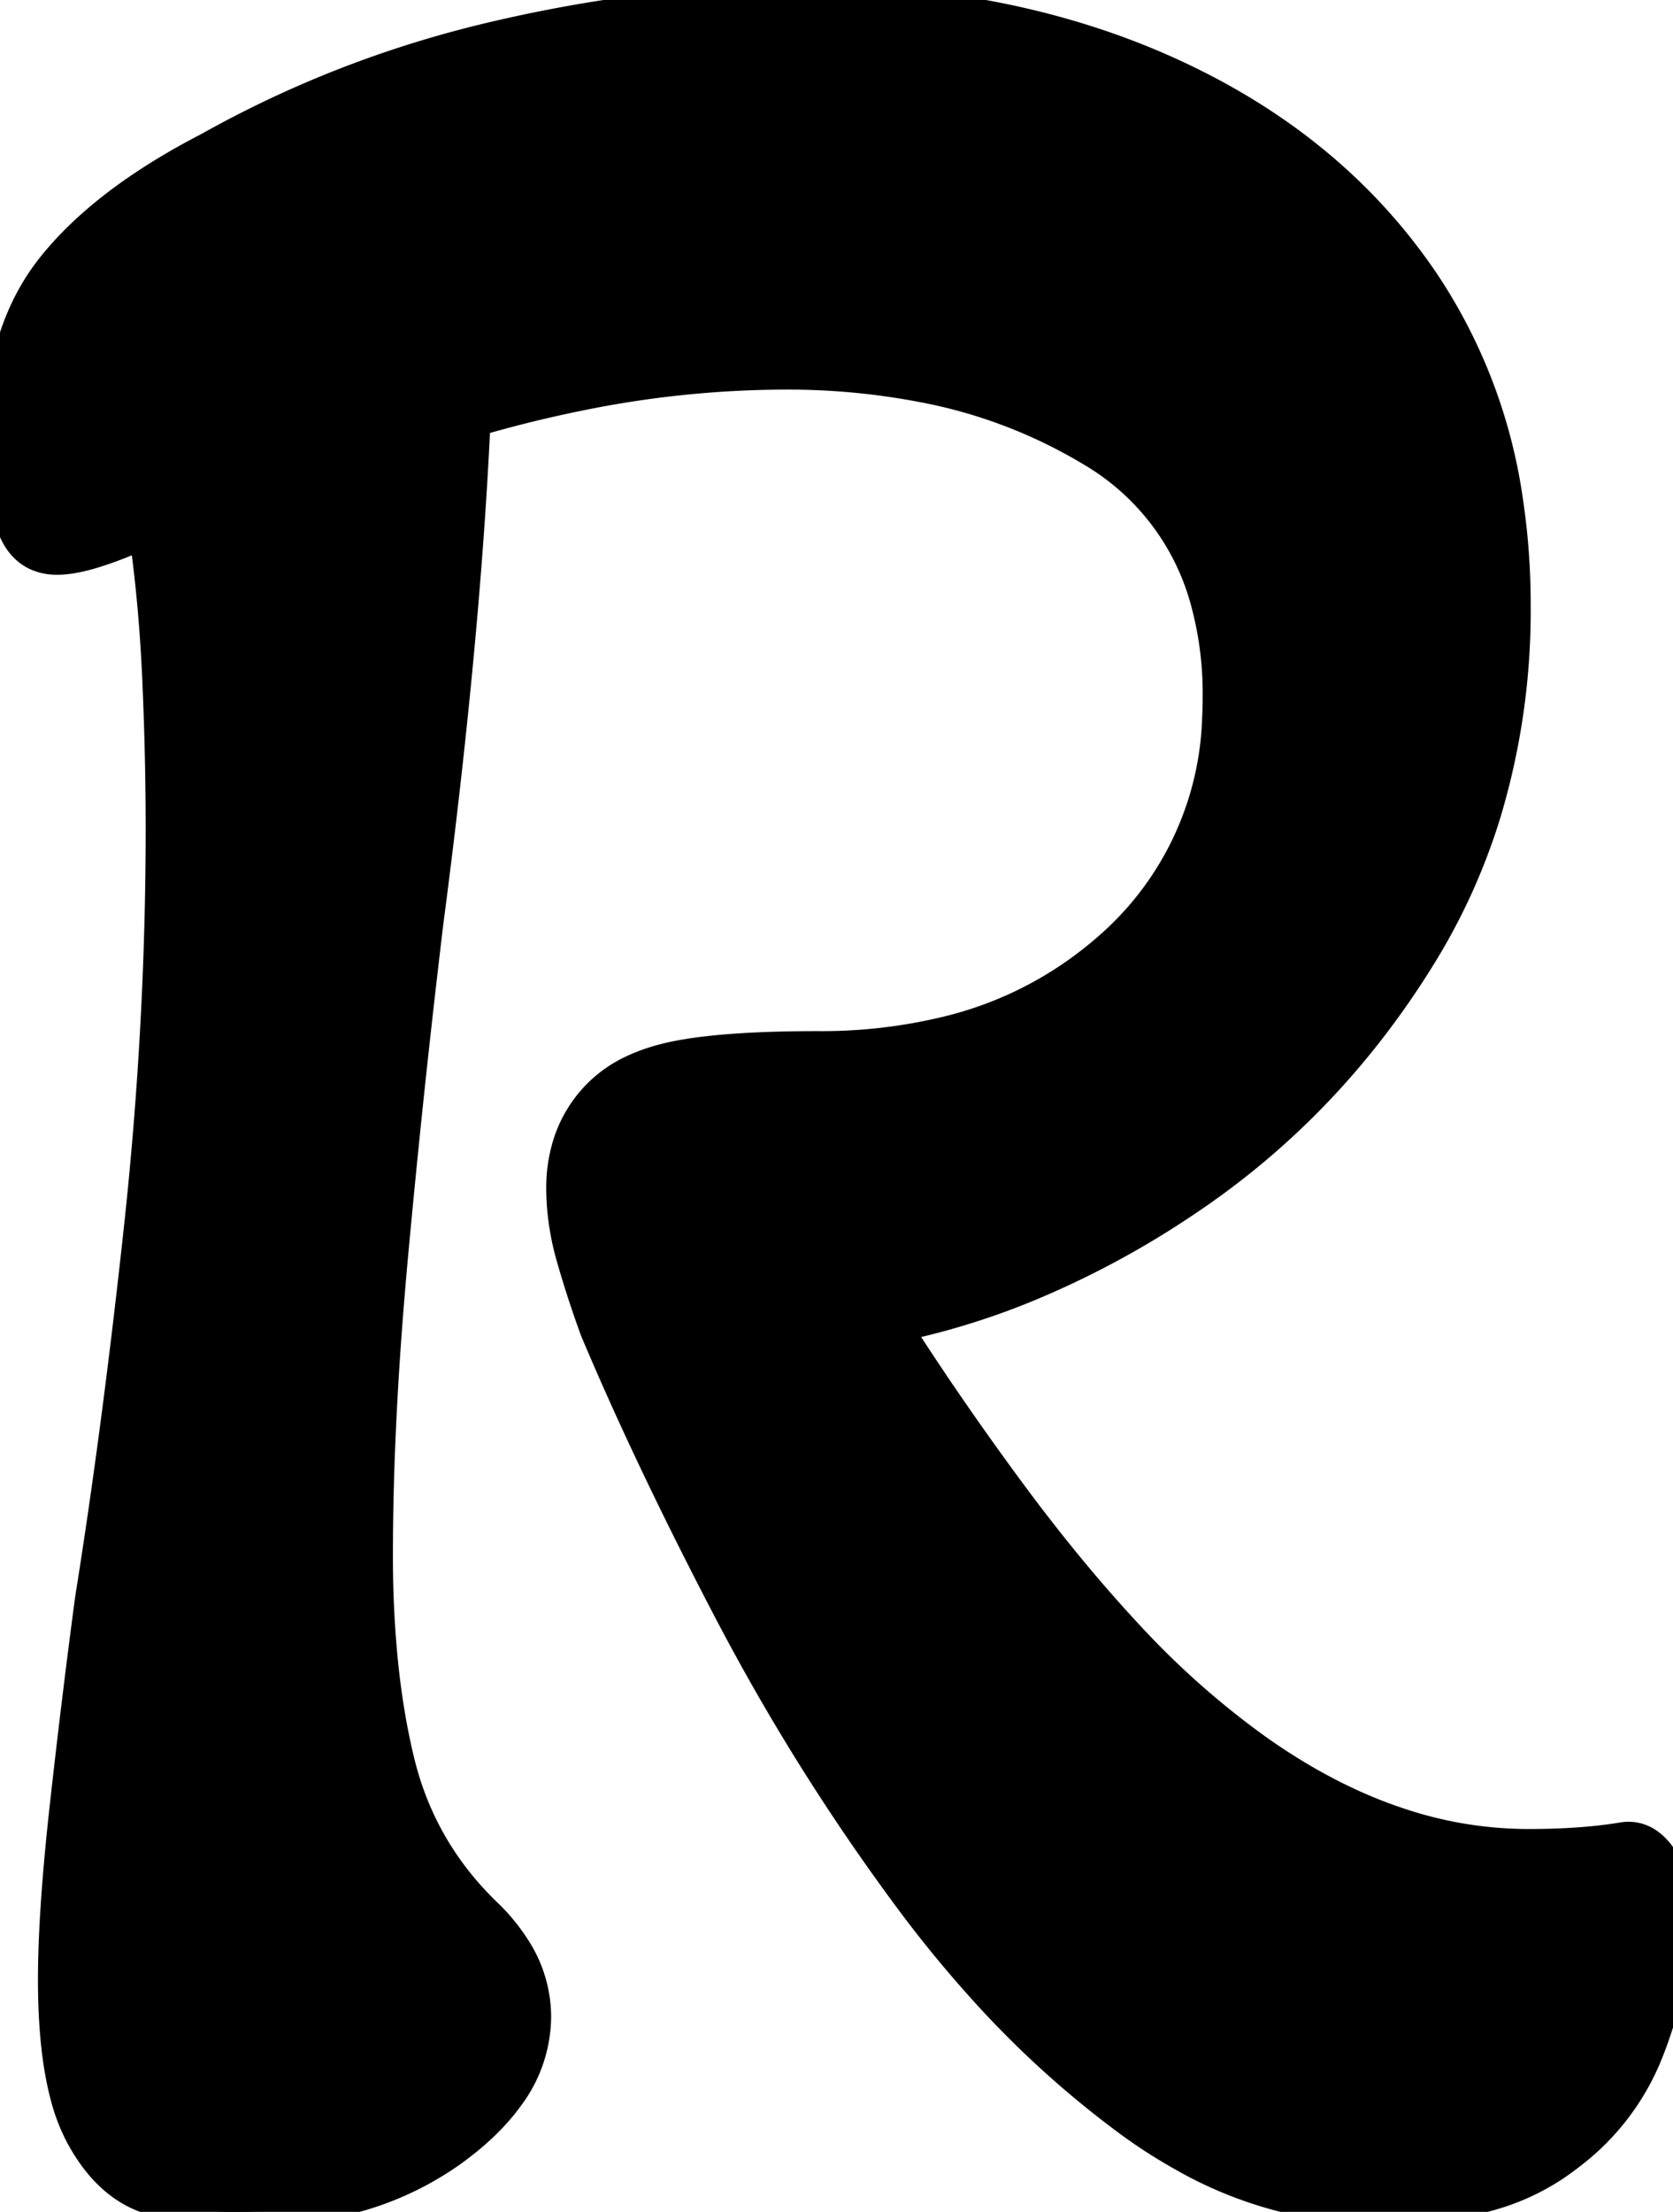 <svg width="49.7" height="65.7" viewBox="0 0 49.7 65.7" xmlns="http://www.w3.org/2000/svg"><g id="svgGroup" stroke-linecap="round" fill-rule="evenodd" font-size="9pt" stroke="#000" stroke-width="0.25mm" fill="#000" style="stroke:#000;stroke-width:0.25mm;fill:#000"><path d="M 4.937 65.441 A 7.796 7.796 0 0 0 6.9 65.7 A 16.938 16.938 0 0 0 7.58 65.687 Q 9.03 65.629 10.269 65.318 A 9.077 9.077 0 0 0 13.4 63.9 A 9.43 9.43 0 0 0 14.04 63.398 Q 14.691 62.838 15.115 62.241 A 3.98 3.98 0 0 0 15.9 59.9 A 3.735 3.735 0 0 0 15.312 57.909 A 5.588 5.588 0 0 0 14.5 56.9 Q 12.5 55 11.85 52.35 Q 11.485 50.86 11.325 49.1 A 32.08 32.08 0 0 1 11.2 46.2 Q 11.2 42.2 11.65 37.3 Q 12.1 32.4 12.7 27.4 A 249.845 249.845 0 0 0 12.994 25.075 Q 13.842 18.086 14.1 12.5 A 37.671 37.671 0 0 1 17.207 11.732 A 30.823 30.823 0 0 1 23.3 11.1 A 21.223 21.223 0 0 1 27.415 11.48 A 15.159 15.159 0 0 1 32.45 13.4 A 7.402 7.402 0 0 1 35.806 17.742 A 10.439 10.439 0 0 1 36.2 20.7 A 12.344 12.344 0 0 1 36.184 21.339 A 9.422 9.422 0 0 1 32.9 28.2 A 11.252 11.252 0 0 1 28.065 30.675 A 15.808 15.808 0 0 1 24.3 31.1 Q 22.331 31.1 21.03 31.249 A 11.059 11.059 0 0 0 20.05 31.4 Q 19.348 31.546 18.798 31.808 A 3.573 3.573 0 0 0 17.8 32.5 A 3.622 3.622 0 0 0 16.911 33.928 A 4.3 4.3 0 0 0 16.7 35.3 A 6.829 6.829 0 0 0 16.724 35.867 A 7.729 7.729 0 0 0 17 37.35 A 29.315 29.315 0 0 0 17.077 37.615 A 32.533 32.533 0 0 0 17.7 39.5 Q 19.3 43.3 21.65 47.8 Q 24 52.3 27 56.35 A 35.813 35.813 0 0 0 29.128 58.963 A 28.94 28.94 0 0 0 33.55 63 A 15.373 15.373 0 0 0 35.12 64.013 A 11.876 11.876 0 0 0 41 65.6 Q 42.856 65.6 44.27 65.189 A 6.715 6.715 0 0 0 46.2 64.3 A 8.73 8.73 0 0 0 46.713 63.922 A 7.068 7.068 0 0 0 48.9 61.05 A 11.649 11.649 0 0 0 49.231 60.139 A 9.712 9.712 0 0 0 49.7 57.2 A 9.155 9.155 0 0 0 49.68 56.565 Q 49.604 55.483 49.25 55.05 Q 48.8 54.5 48.2 54.6 A 11.98 11.98 0 0 1 47.854 54.653 Q 46.774 54.8 45.4 54.8 A 12.122 12.122 0 0 1 41.707 54.216 Q 39.508 53.517 37.337 51.98 A 25.226 25.226 0 0 1 33.8 48.9 Q 31.9 46.9 30.05 44.4 Q 28.2 41.9 26.6 39.4 A 21.864 21.864 0 0 0 30.422 38.24 A 26.569 26.569 0 0 0 35.25 35.65 Q 39.5 32.8 42.25 28.3 A 18.162 18.162 0 0 0 44.13 24.114 A 20.843 20.843 0 0 0 45 18 A 20.654 20.654 0 0 0 44.775 14.897 A 15.647 15.647 0 0 0 42.3 8.4 Q 39.6 4.4 34.8 2.2 Q 30 0 23.8 0 A 35.796 35.796 0 0 0 20.583 0.148 A 43.227 43.227 0 0 0 14.95 1.05 Q 10.3 2.1 6.2 4.4 A 21.454 21.454 0 0 0 5.029 5.05 Q 2.792 6.388 1.55 7.95 A 6.286 6.286 0 0 0 1.094 8.607 Q 0.468 9.64 0.2 10.962 A 10.776 10.776 0 0 0 0 13.1 Q 0 14.5 0.35 15.55 Q 0.583 16.248 1.102 16.482 A 1.441 1.441 0 0 0 1.7 16.6 Q 2.044 16.6 2.506 16.482 A 6.52 6.52 0 0 0 2.95 16.35 A 11.852 11.852 0 0 0 3.578 16.122 A 9.263 9.263 0 0 0 4.3 15.8 Q 4.6 17.9 4.7 20.2 A 112.381 112.381 0 0 1 4.744 21.338 A 98.012 98.012 0 0 1 4.8 24.6 Q 4.8 30.5 4.15 36.5 Q 3.5 42.5 2.7 47.5 Q 2.3 50.5 1.95 53.65 Q 1.6 56.8 1.6 58.8 Q 1.6 60.907 1.97 62.275 A 5.365 5.365 0 0 0 2.4 63.4 A 6.053 6.053 0 0 0 2.506 63.59 Q 3.281 64.926 4.45 65.3 A 9.079 9.079 0 0 0 4.937 65.441 Z" vector-effect="non-scaling-stroke"/></g></svg>